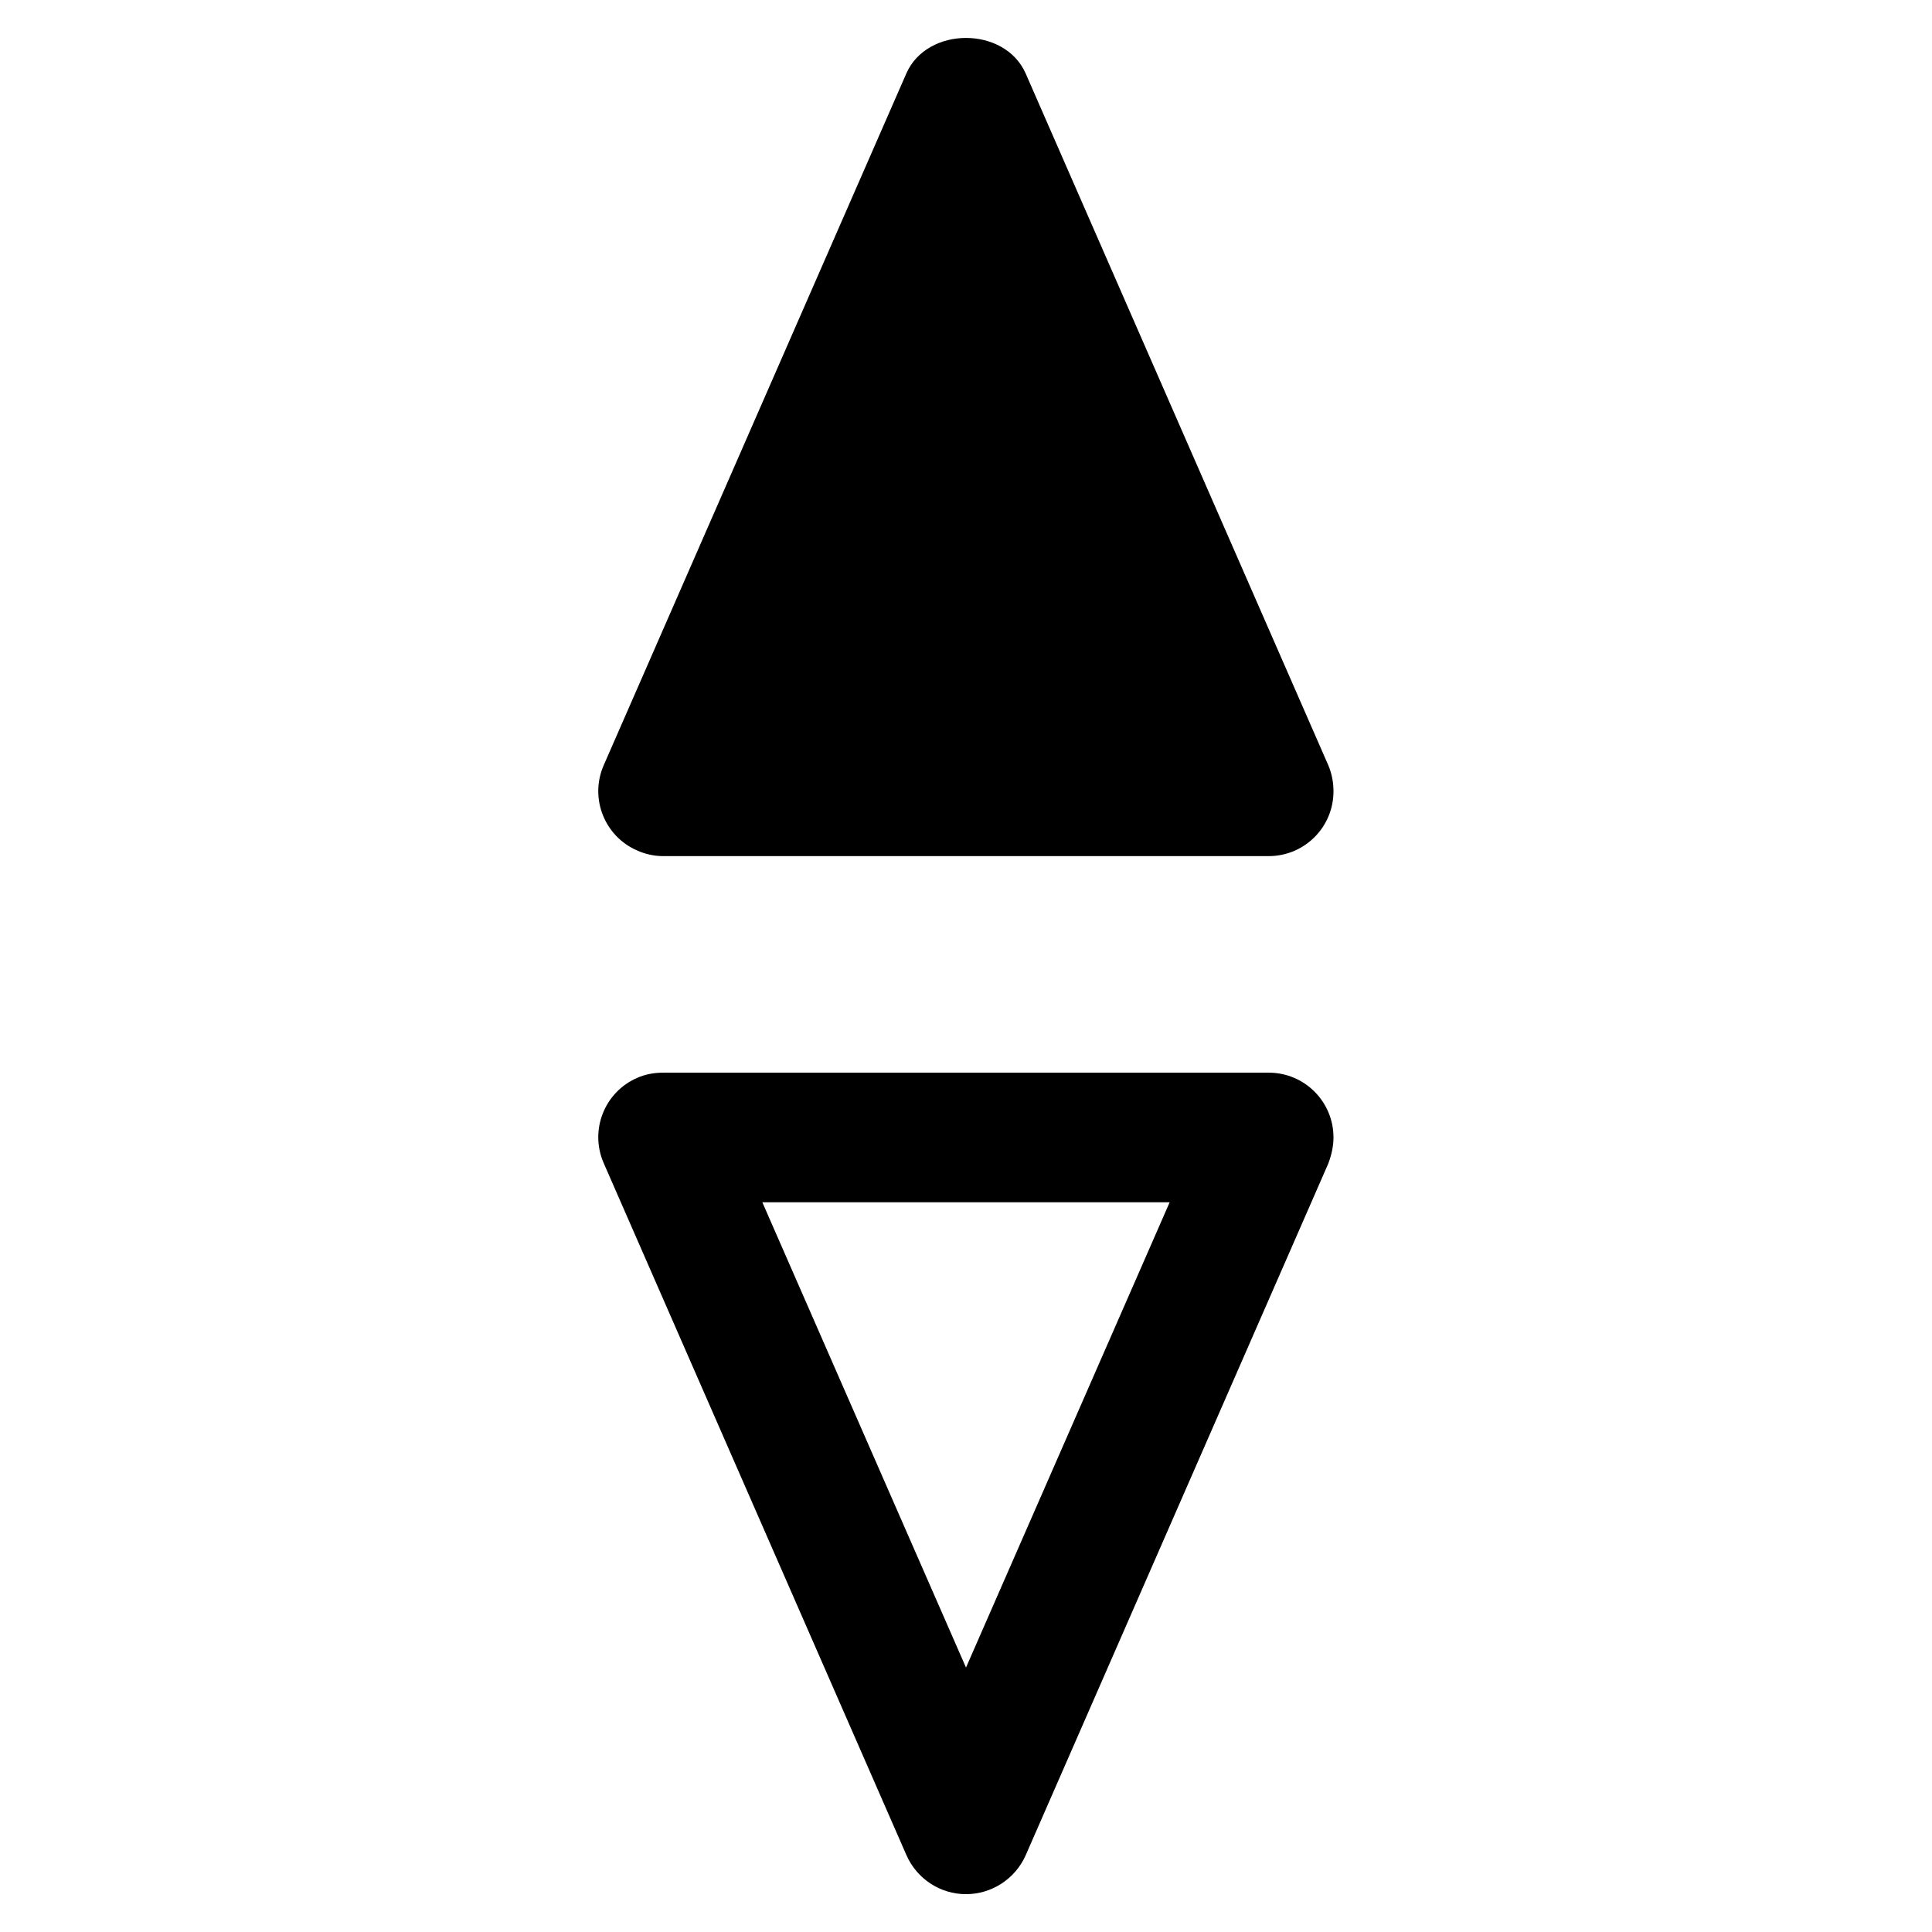 <?xml version="1.0" encoding="utf-8"?>
<!-- Generator: Adobe Illustrator 23.1.1, SVG Export Plug-In . SVG Version: 6.00 Build 0)  -->
<svg version="1.1" id="Calque_1" xmlns="http://www.w3.org/2000/svg" xmlns:xlink="http://www.w3.org/1999/xlink" x="0px" y="0px"
	 viewBox="0 0 480 480" style="enable-background:new 0 0 480 480;" xml:space="preserve">
<title>compass</title>
<g>
	<g id="ds44-icons">
		<g id="compass">
			<g id="Tracé_1104">
				<path d="M240,470.6c-6.4,0-12.2-3.8-14.8-9.7L150,289c-3.6-8.2,0.2-17.7,8.3-21.2c2-0.9,4.2-1.3,6.5-1.3h150.4
					c8.9,0,16.1,7.2,16.1,16.1c0,2.2-0.5,4.4-1.3,6.5L254.8,461C252.2,466.8,246.4,470.6,240,470.6z M189.4,298.7L240,414.3
					l50.6-115.6H189.4z"/>
			</g>
			<path d="M330,190.1L254.8,18.2c-5.2-11.7-24.4-11.7-29.6,0L150,190.1c-3.6,8.2,0.2,17.7,8.3,21.2c2,0.9,4.2,1.4,6.5,1.4h150.4
				c8.9,0,16.1-7.2,16.1-16.1C331.3,194.4,330.9,192.2,330,190.1z"/>
		</g>
	</g>
</g>
</svg>

